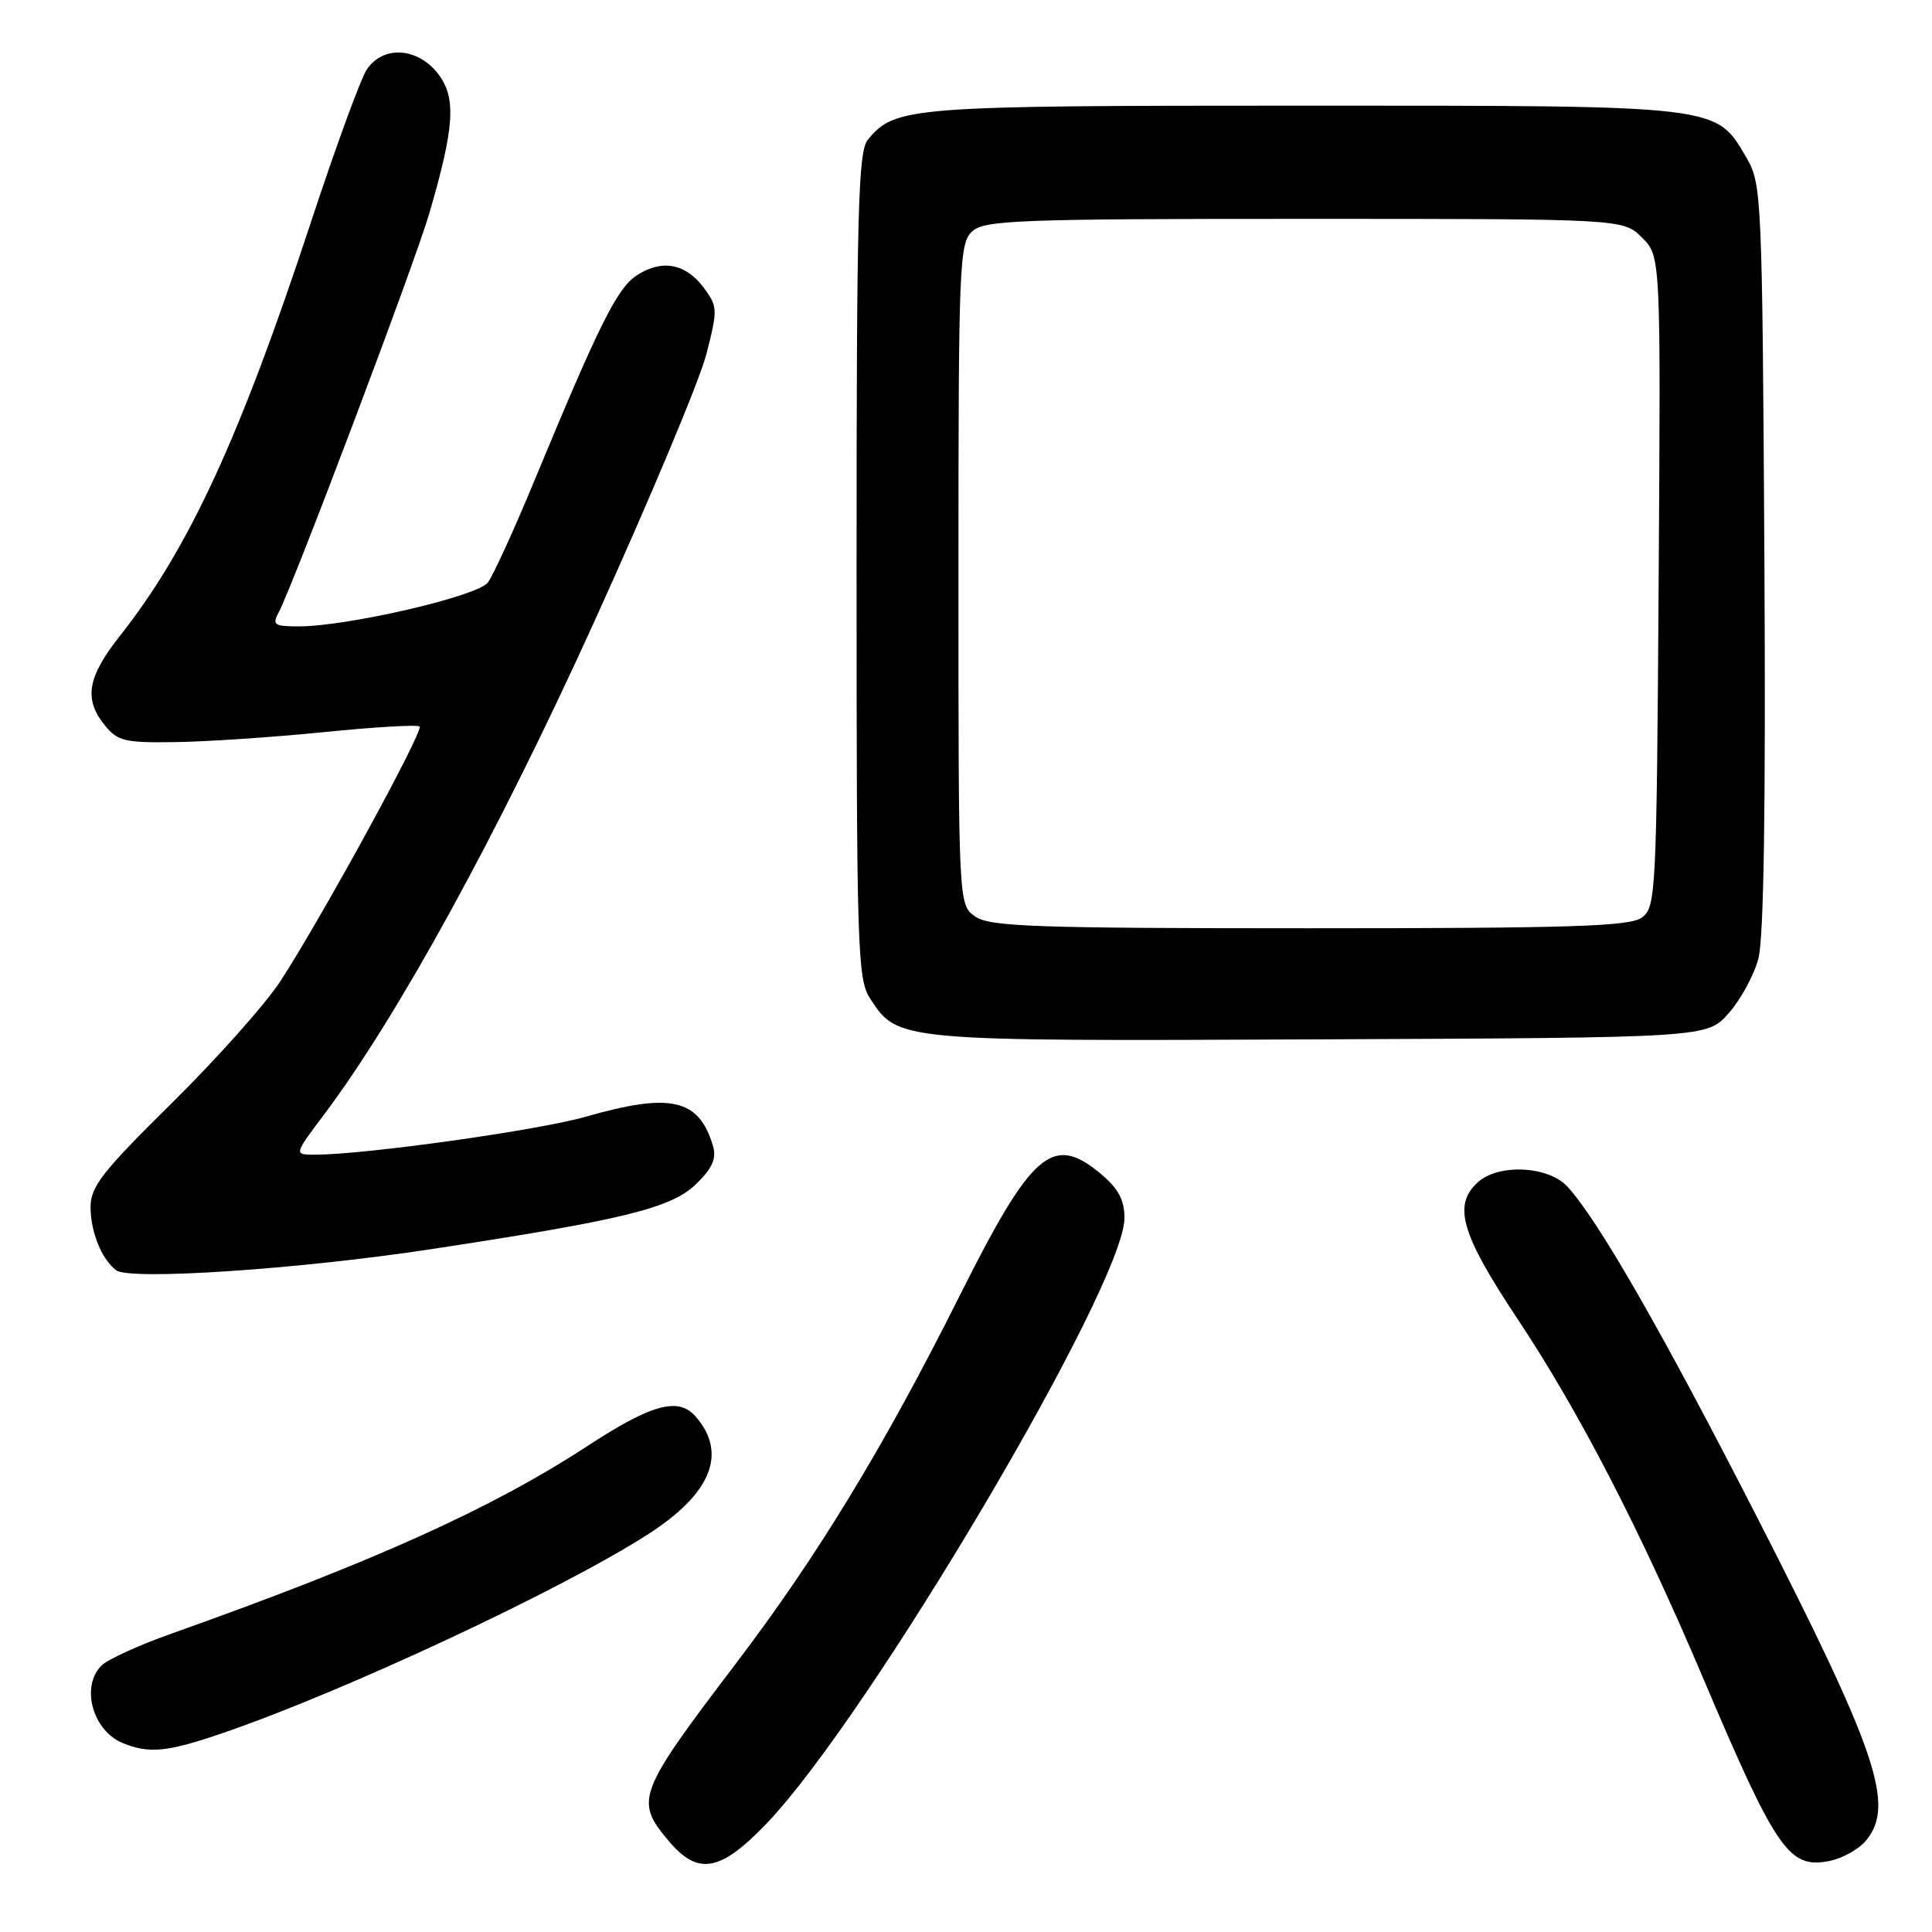 <?xml version="1.0" encoding="UTF-8" standalone="no"?>
<!DOCTYPE svg PUBLIC "-//W3C//DTD SVG 1.1//EN" "http://www.w3.org/Graphics/SVG/1.1/DTD/svg11.dtd" >
<svg xmlns="http://www.w3.org/2000/svg" xmlns:xlink="http://www.w3.org/1999/xlink" version="1.1" viewBox="0 0 256 256">
 <g >
 <path fill="currentColor"
d=" M 101.46 241.75 C 114.97 227.76 149.00 170.24 149.00 161.39 C 149.00 159.03 148.18 157.49 145.92 155.59 C 139.48 150.17 136.76 152.51 127.06 171.89 C 117.10 191.76 108.31 206.21 97.59 220.32 C 84.43 237.63 84.08 238.56 88.59 243.92 C 92.47 248.53 95.38 248.04 101.46 241.75 Z  M 247.25 243.89 C 251.12 239.23 248.78 232.25 232.95 201.29 C 220.34 176.63 211.82 161.75 207.71 157.25 C 205.18 154.49 198.59 154.16 195.83 156.65 C 192.48 159.69 193.58 163.48 201.11 174.81 C 209.18 186.93 217.35 202.74 225.60 222.19 C 235.36 245.19 237.03 247.63 242.35 246.60 C 244.08 246.27 246.29 245.05 247.25 243.89 Z  M 29.57 229.62 C 45.63 224.11 74.22 210.75 85.76 203.37 C 94.26 197.94 96.45 192.56 92.15 187.67 C 89.87 185.08 86.34 186.05 77.77 191.65 C 65.10 199.92 49.36 207.01 22.70 216.47 C 18.41 217.99 14.25 219.89 13.45 220.69 C 10.65 223.49 12.28 229.37 16.32 230.99 C 19.81 232.40 22.21 232.15 29.57 229.62 Z  M 57.00 165.54 C 82.78 161.62 89.04 160.07 92.32 156.82 C 94.45 154.70 94.97 153.46 94.45 151.76 C 92.57 145.58 88.86 144.75 77.58 147.98 C 71.25 149.79 48.34 153.00 41.72 153.00 C 38.94 153.00 38.94 153.00 42.89 147.75 C 52.68 134.74 66.00 110.45 78.81 82.23 C 86.06 66.26 92.71 50.39 93.59 46.96 C 95.12 40.99 95.10 40.61 93.24 38.11 C 90.85 34.90 87.69 34.32 84.37 36.49 C 81.77 38.20 79.41 42.93 70.89 63.50 C 68.16 70.10 65.35 76.26 64.64 77.19 C 63.27 79.01 46.03 83.00 39.56 83.00 C 36.34 83.00 36.04 82.79 36.92 81.16 C 38.85 77.53 54.89 35.07 56.86 28.35 C 60.25 16.77 60.49 12.89 58.01 9.73 C 55.26 6.24 50.69 6.01 48.58 9.25 C 47.77 10.49 44.44 19.60 41.18 29.50 C 31.77 58.07 24.99 72.75 15.85 84.31 C 11.57 89.73 11.08 92.65 13.89 96.11 C 15.59 98.21 16.55 98.44 23.35 98.33 C 27.52 98.27 36.37 97.67 43.02 97.00 C 49.67 96.33 55.33 96.00 55.60 96.27 C 56.17 96.83 42.55 121.74 37.16 130.00 C 35.19 133.03 28.72 140.29 22.79 146.14 C 13.57 155.23 12.00 157.24 12.00 159.95 C 12.00 163.24 13.49 166.90 15.40 168.32 C 17.24 169.68 39.53 168.19 57.00 165.54 Z  M 229.03 134.29 C 230.61 132.52 232.39 129.27 232.99 127.05 C 233.72 124.34 233.98 106.90 233.79 73.76 C 233.51 26.31 233.43 24.37 231.47 21.00 C 227.33 13.88 228.35 14.00 172.72 14.00 C 120.40 14.00 118.62 14.14 115.00 18.50 C 113.71 20.06 113.50 27.85 113.50 74.95 C 113.50 126.16 113.61 129.76 115.33 132.37 C 119.00 137.97 118.94 137.97 174.83 137.72 C 226.17 137.50 226.17 137.50 229.03 134.29 Z  M 129.22 121.44 C 127.00 119.89 127.00 119.89 127.00 76.10 C 127.00 34.95 127.11 32.21 128.83 30.65 C 130.47 29.17 134.99 29.00 172.87 29.00 C 215.09 29.00 215.09 29.00 217.58 31.49 C 220.06 33.97 220.06 33.97 219.78 77.07 C 219.51 118.40 219.42 120.22 217.56 121.58 C 215.96 122.75 208.29 123.00 173.53 123.00 C 137.06 123.00 131.15 122.79 129.22 121.44 Z "/>
</g>
</svg>